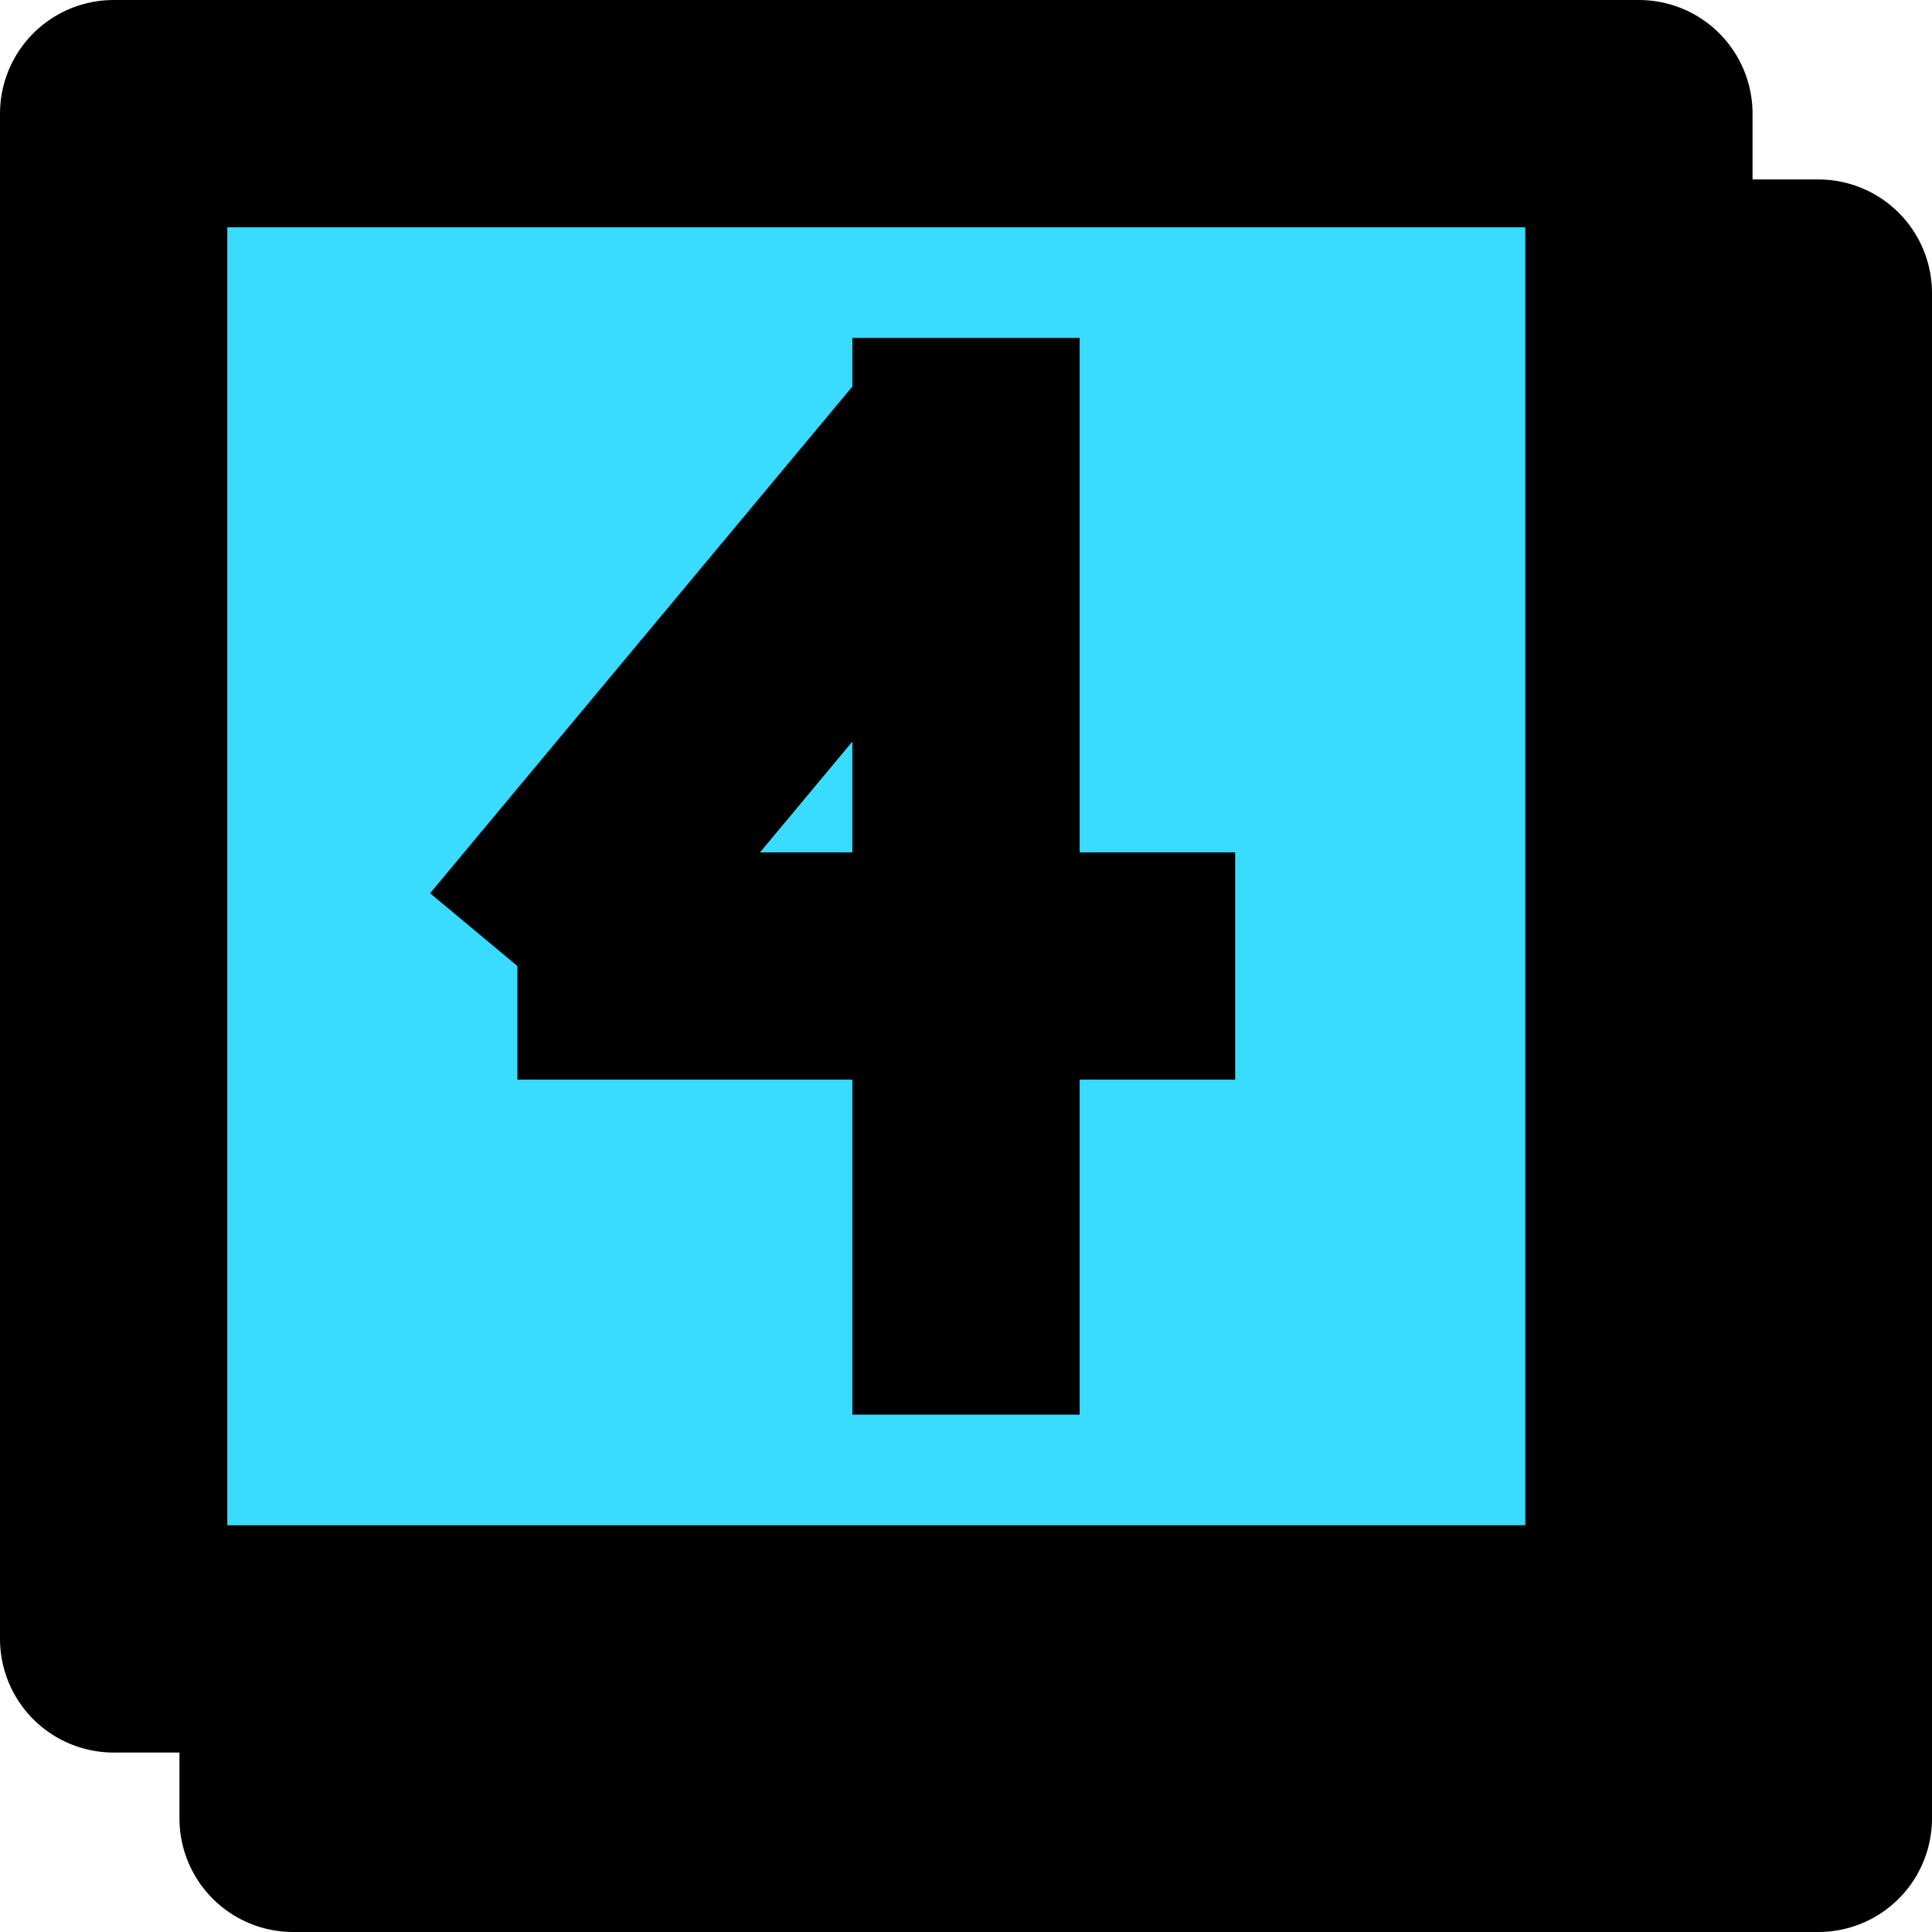 <svg width="34" height="34" viewBox="0 0 34 34" fill="none" xmlns="http://www.w3.org/2000/svg">
<rect x="5.158" y="5.158" width="26.842" height="26.842" fill="black" stroke="black" stroke-width="4" stroke-linejoin="round"/>
<rect x="2" y="2" width="26.842" height="26.842" fill="#39DBFF" stroke="black" stroke-width="4" stroke-linejoin="round"/>
<path d="M21.737 17L9.105 17" stroke="black" stroke-width="4"/>
<path d="M17 24.895L17 5.947" stroke="black" stroke-width="4"/>
<path d="M17 7.526L9.105 17" stroke="black" stroke-width="4"/>
</svg>
